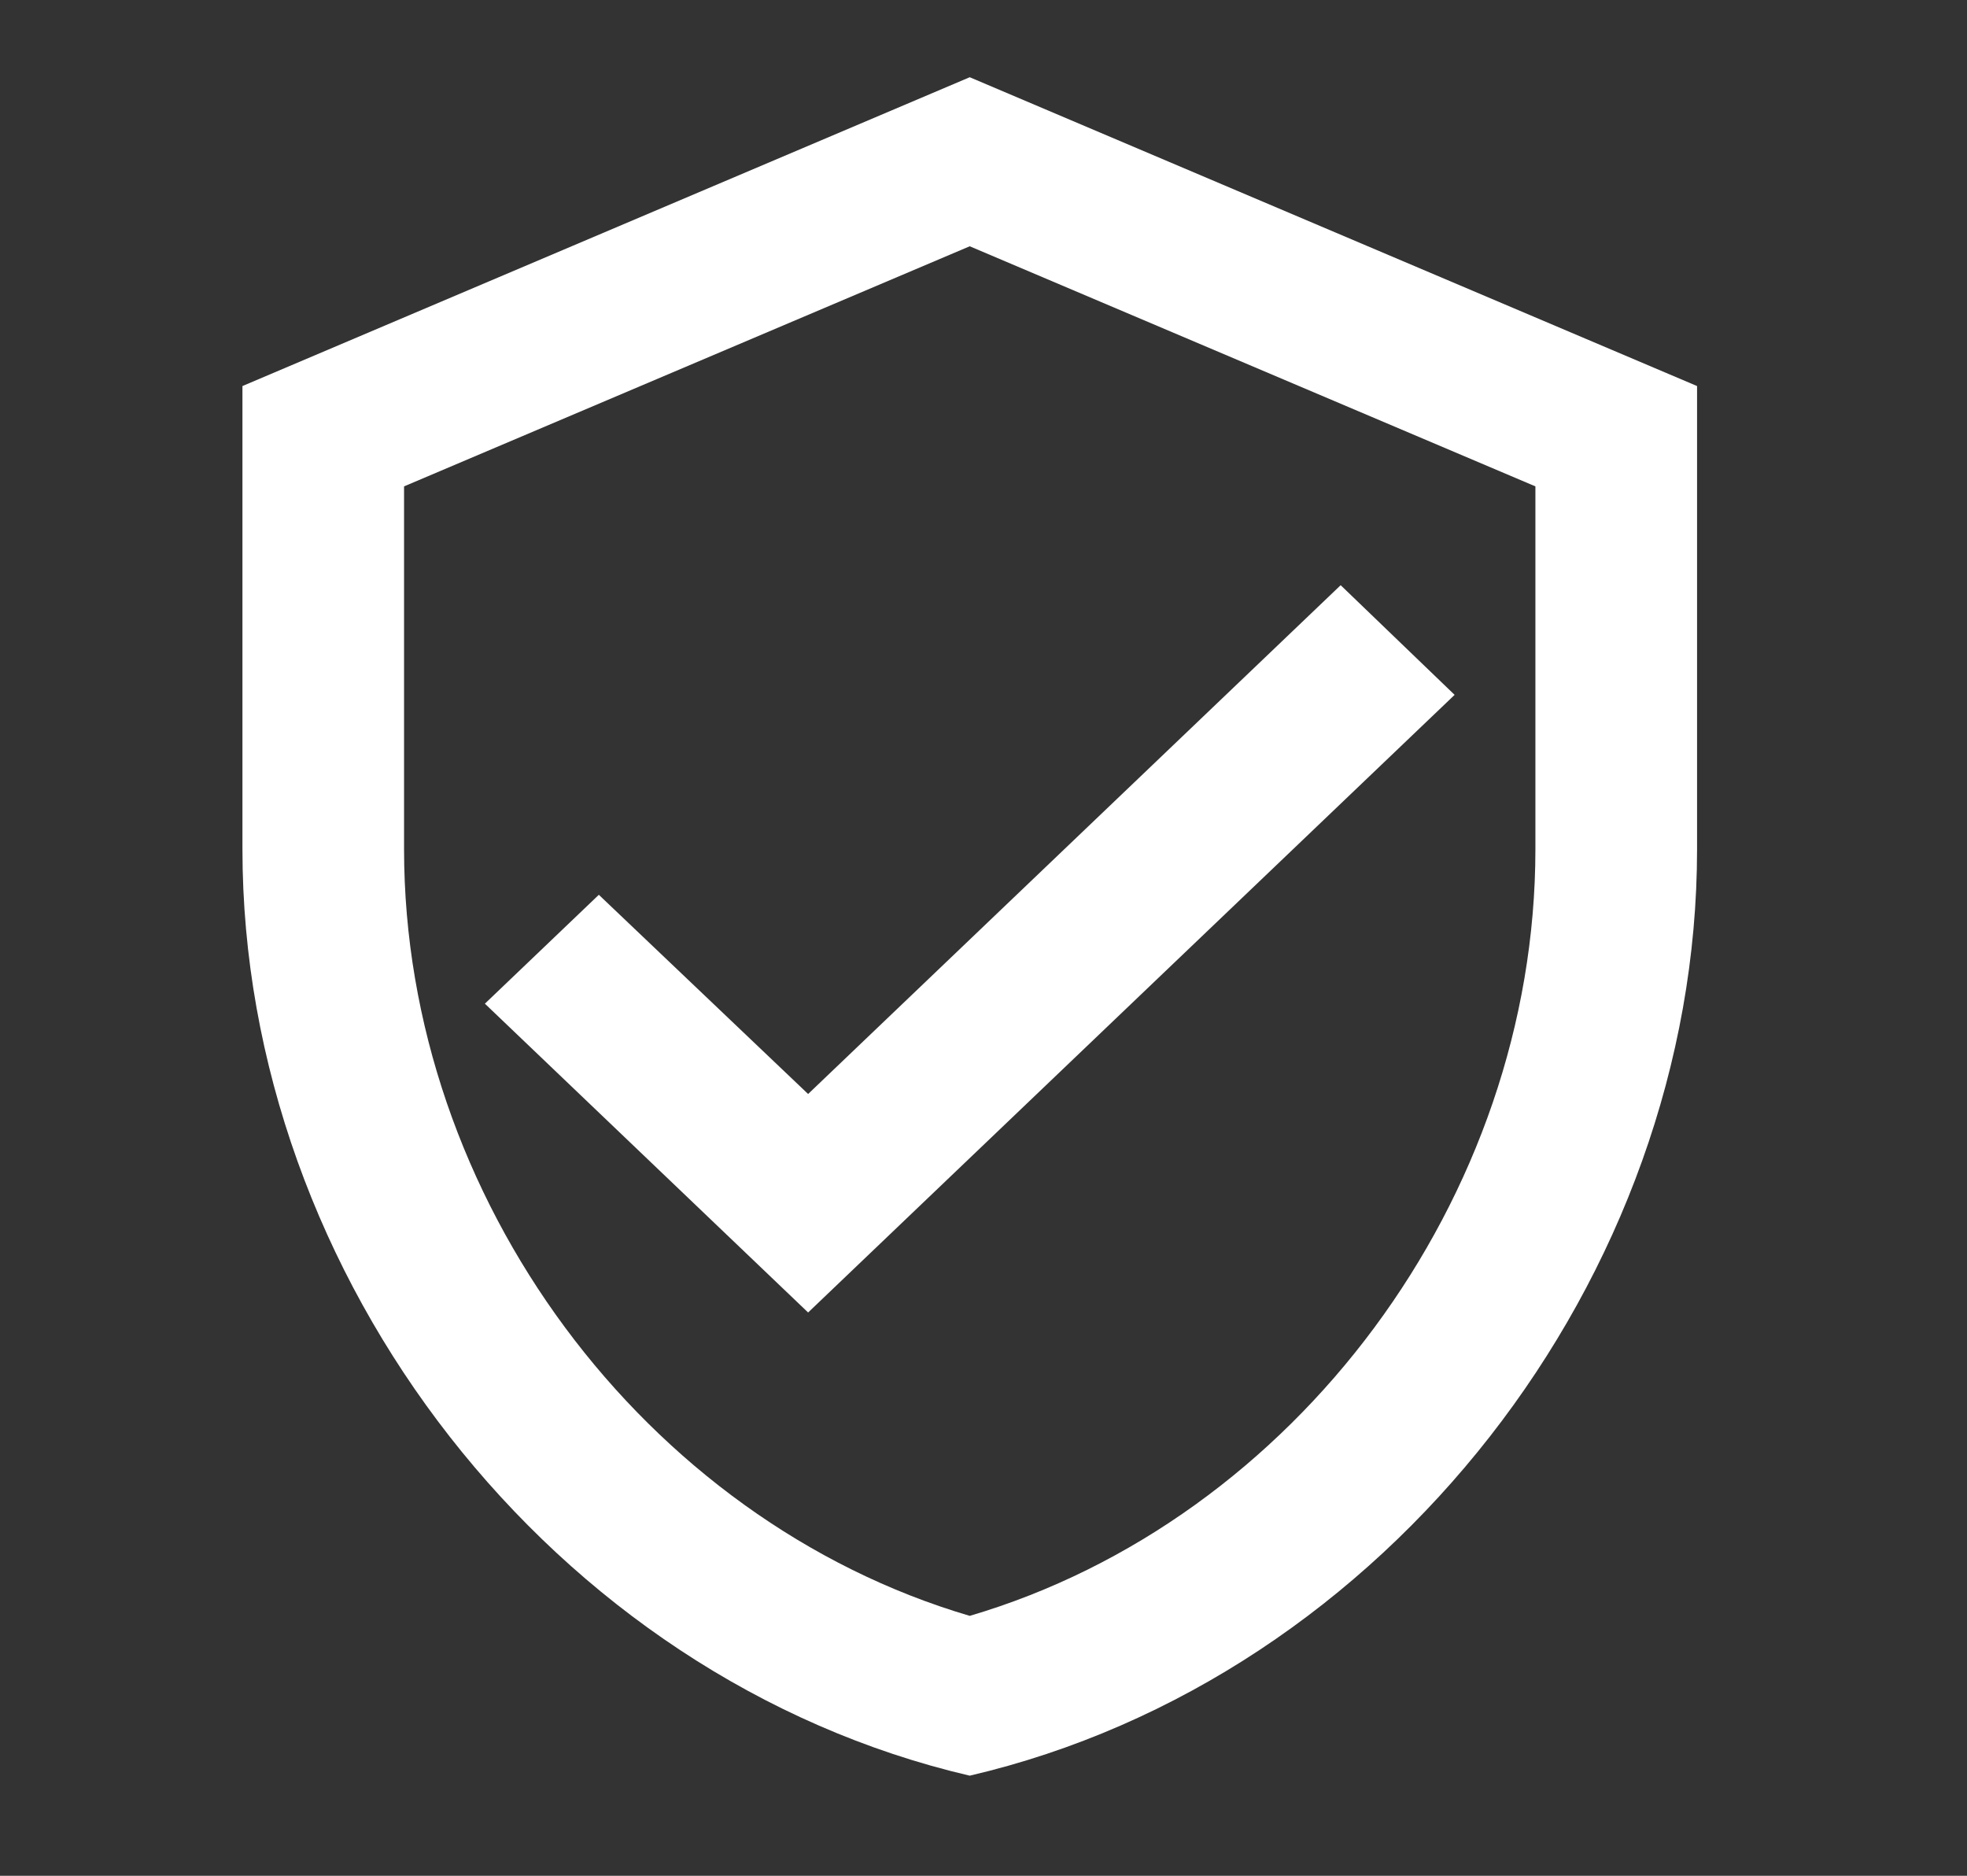 <svg width="43" height="41" viewBox="0 0 43 41" fill="none" xmlns="http://www.w3.org/2000/svg">
<rect x="0" y="0" width="43" height="41" fill="#333333" stroke="none"/>
<path d="M21.199 1.688L5.3 8.438V18.562C5.3 27.928 12.084 36.686 21.199 38.812C30.315 36.686 37.099 27.928 37.099 18.562V8.438L21.199 1.688ZM33.565 18.562C33.565 26.19 28.301 33.227 21.199 35.319C14.098 33.227 8.833 26.19 8.833 18.562V10.631L21.199 5.383L33.565 10.631V18.562ZM13.091 19.558L10.6 21.938L17.666 28.688L31.799 15.188L29.308 12.791L17.666 23.912L13.091 19.558Z" fill="white"/>
</svg>
